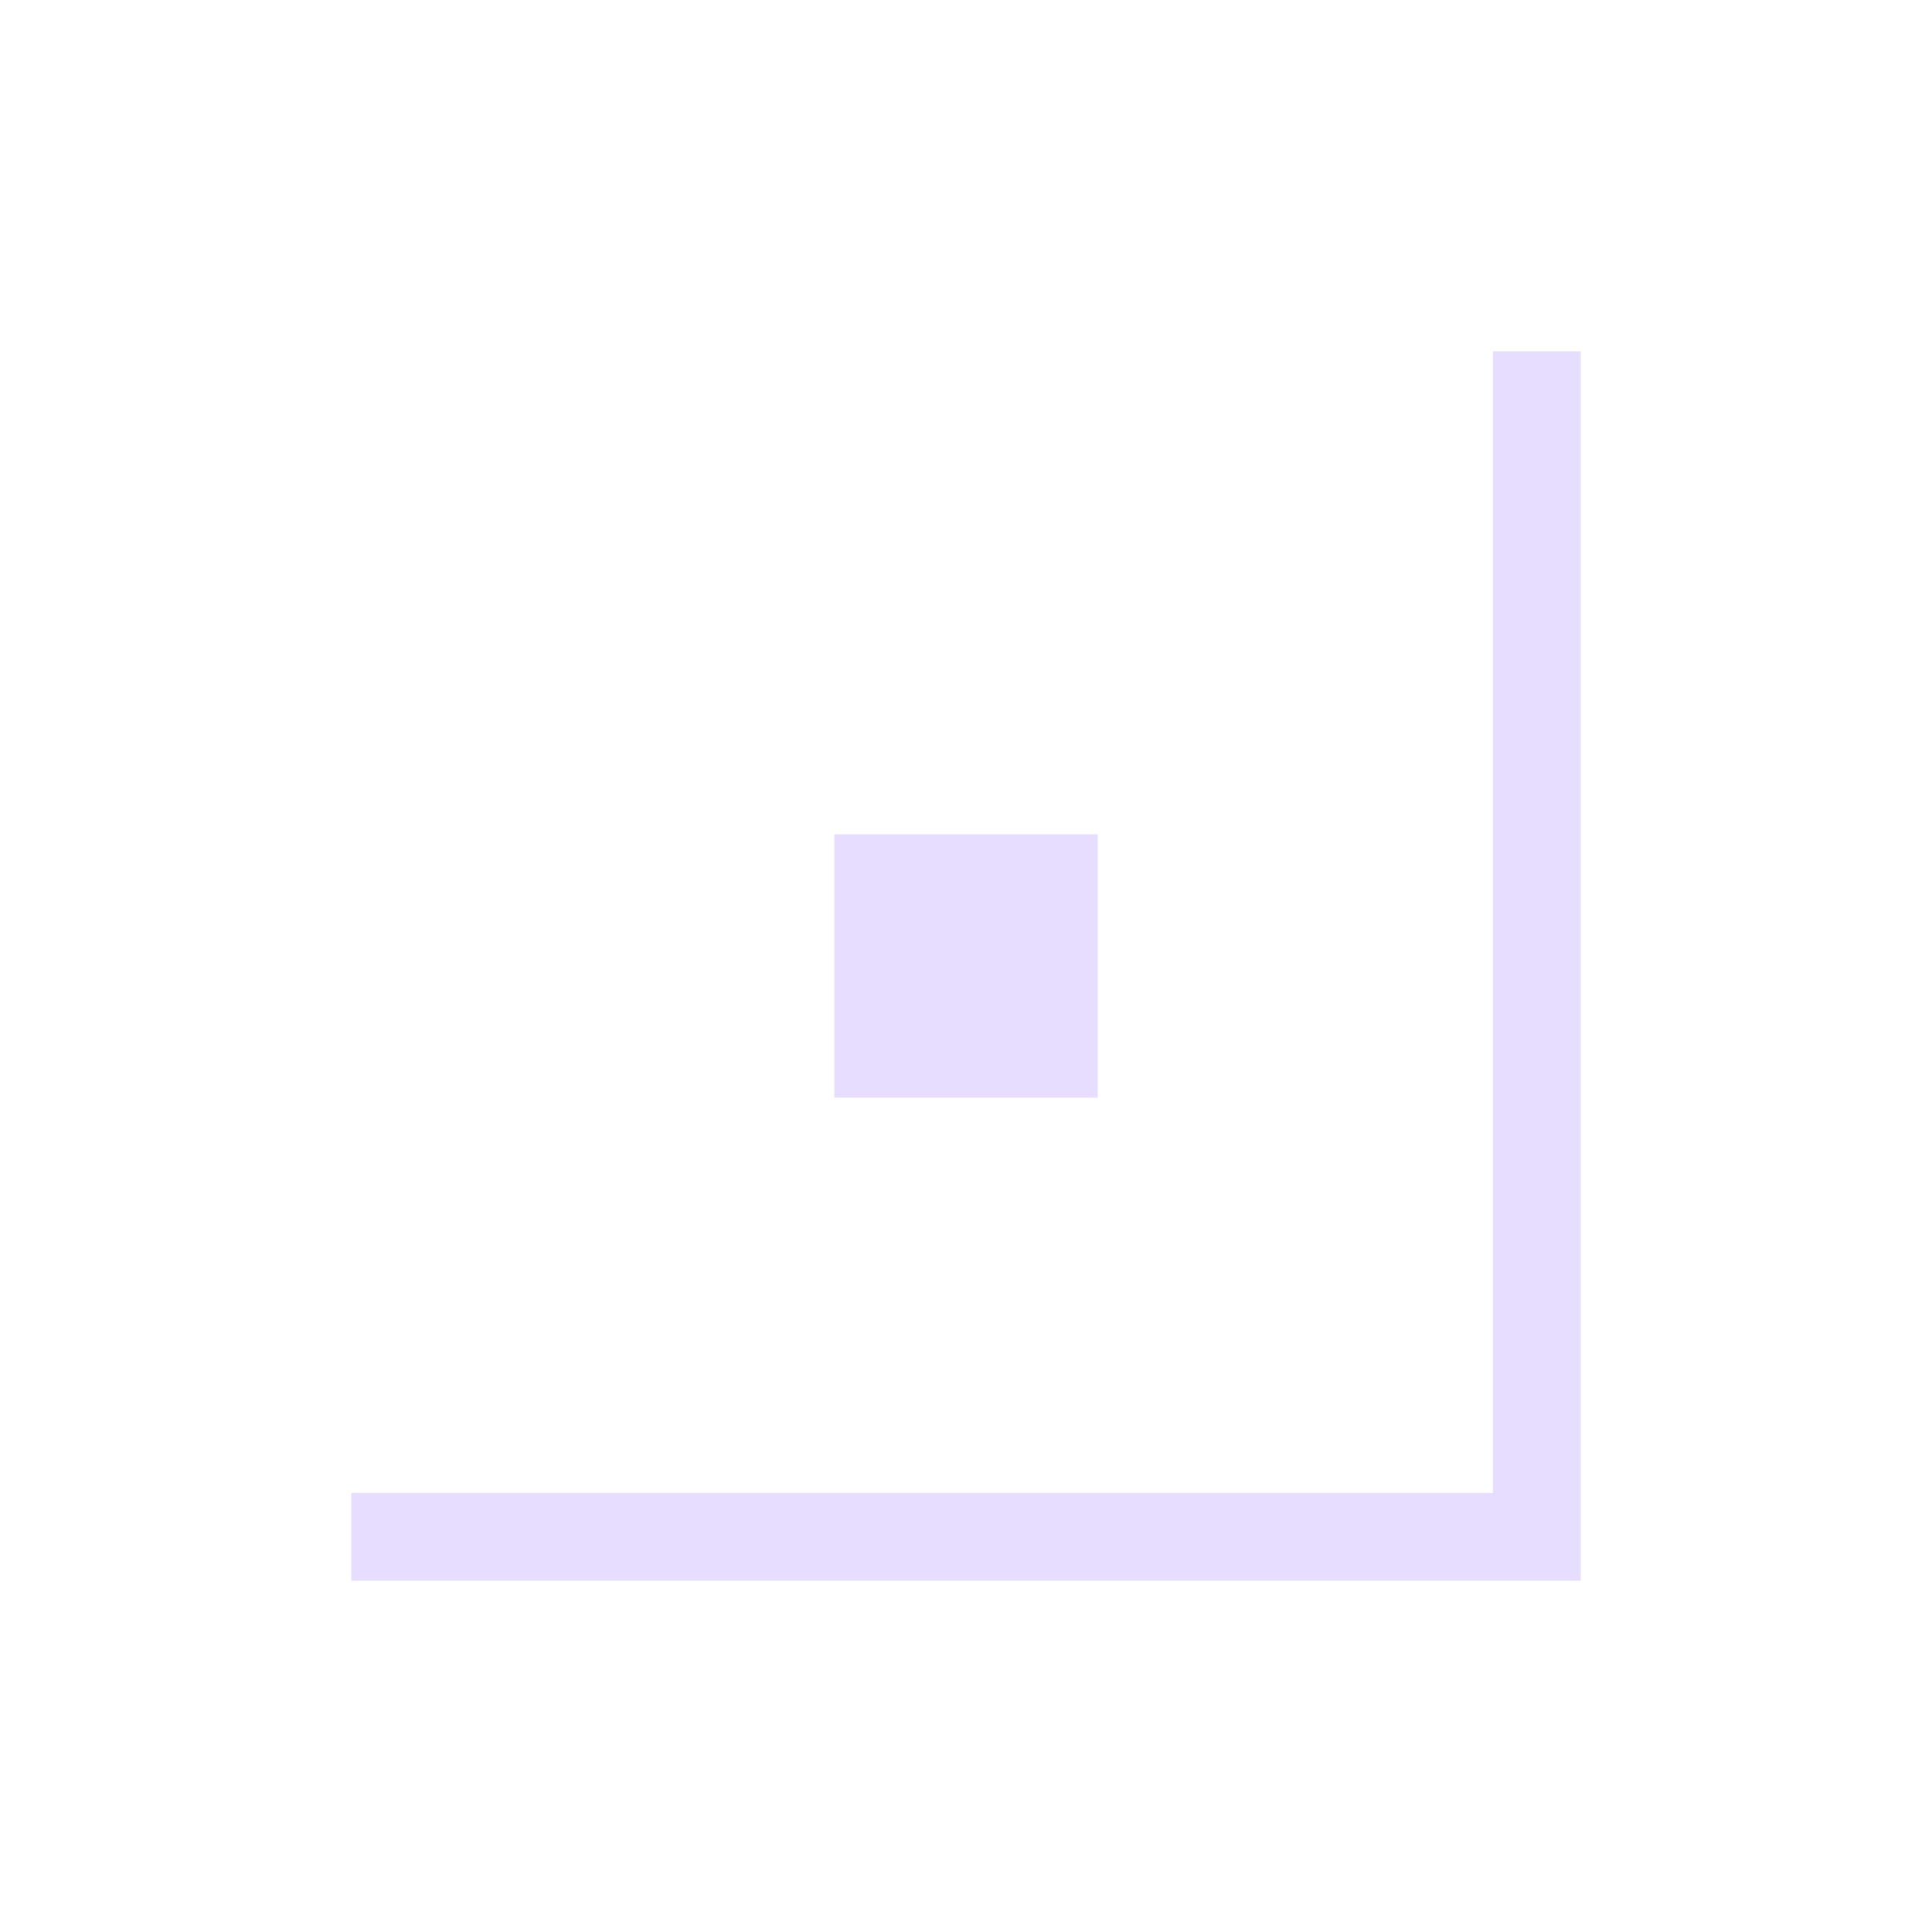 <svg height="22" viewBox="0 0 22 22" width="22" xmlns="http://www.w3.org/2000/svg">
  <path d="m14 1v.5 12.5h-12.5-.5v1h.5 13.5v-13.5-.5zm-7.5 5.5v3h3v-3z" fill="#e6ddff" transform="translate(3 3)"/>
</svg>
